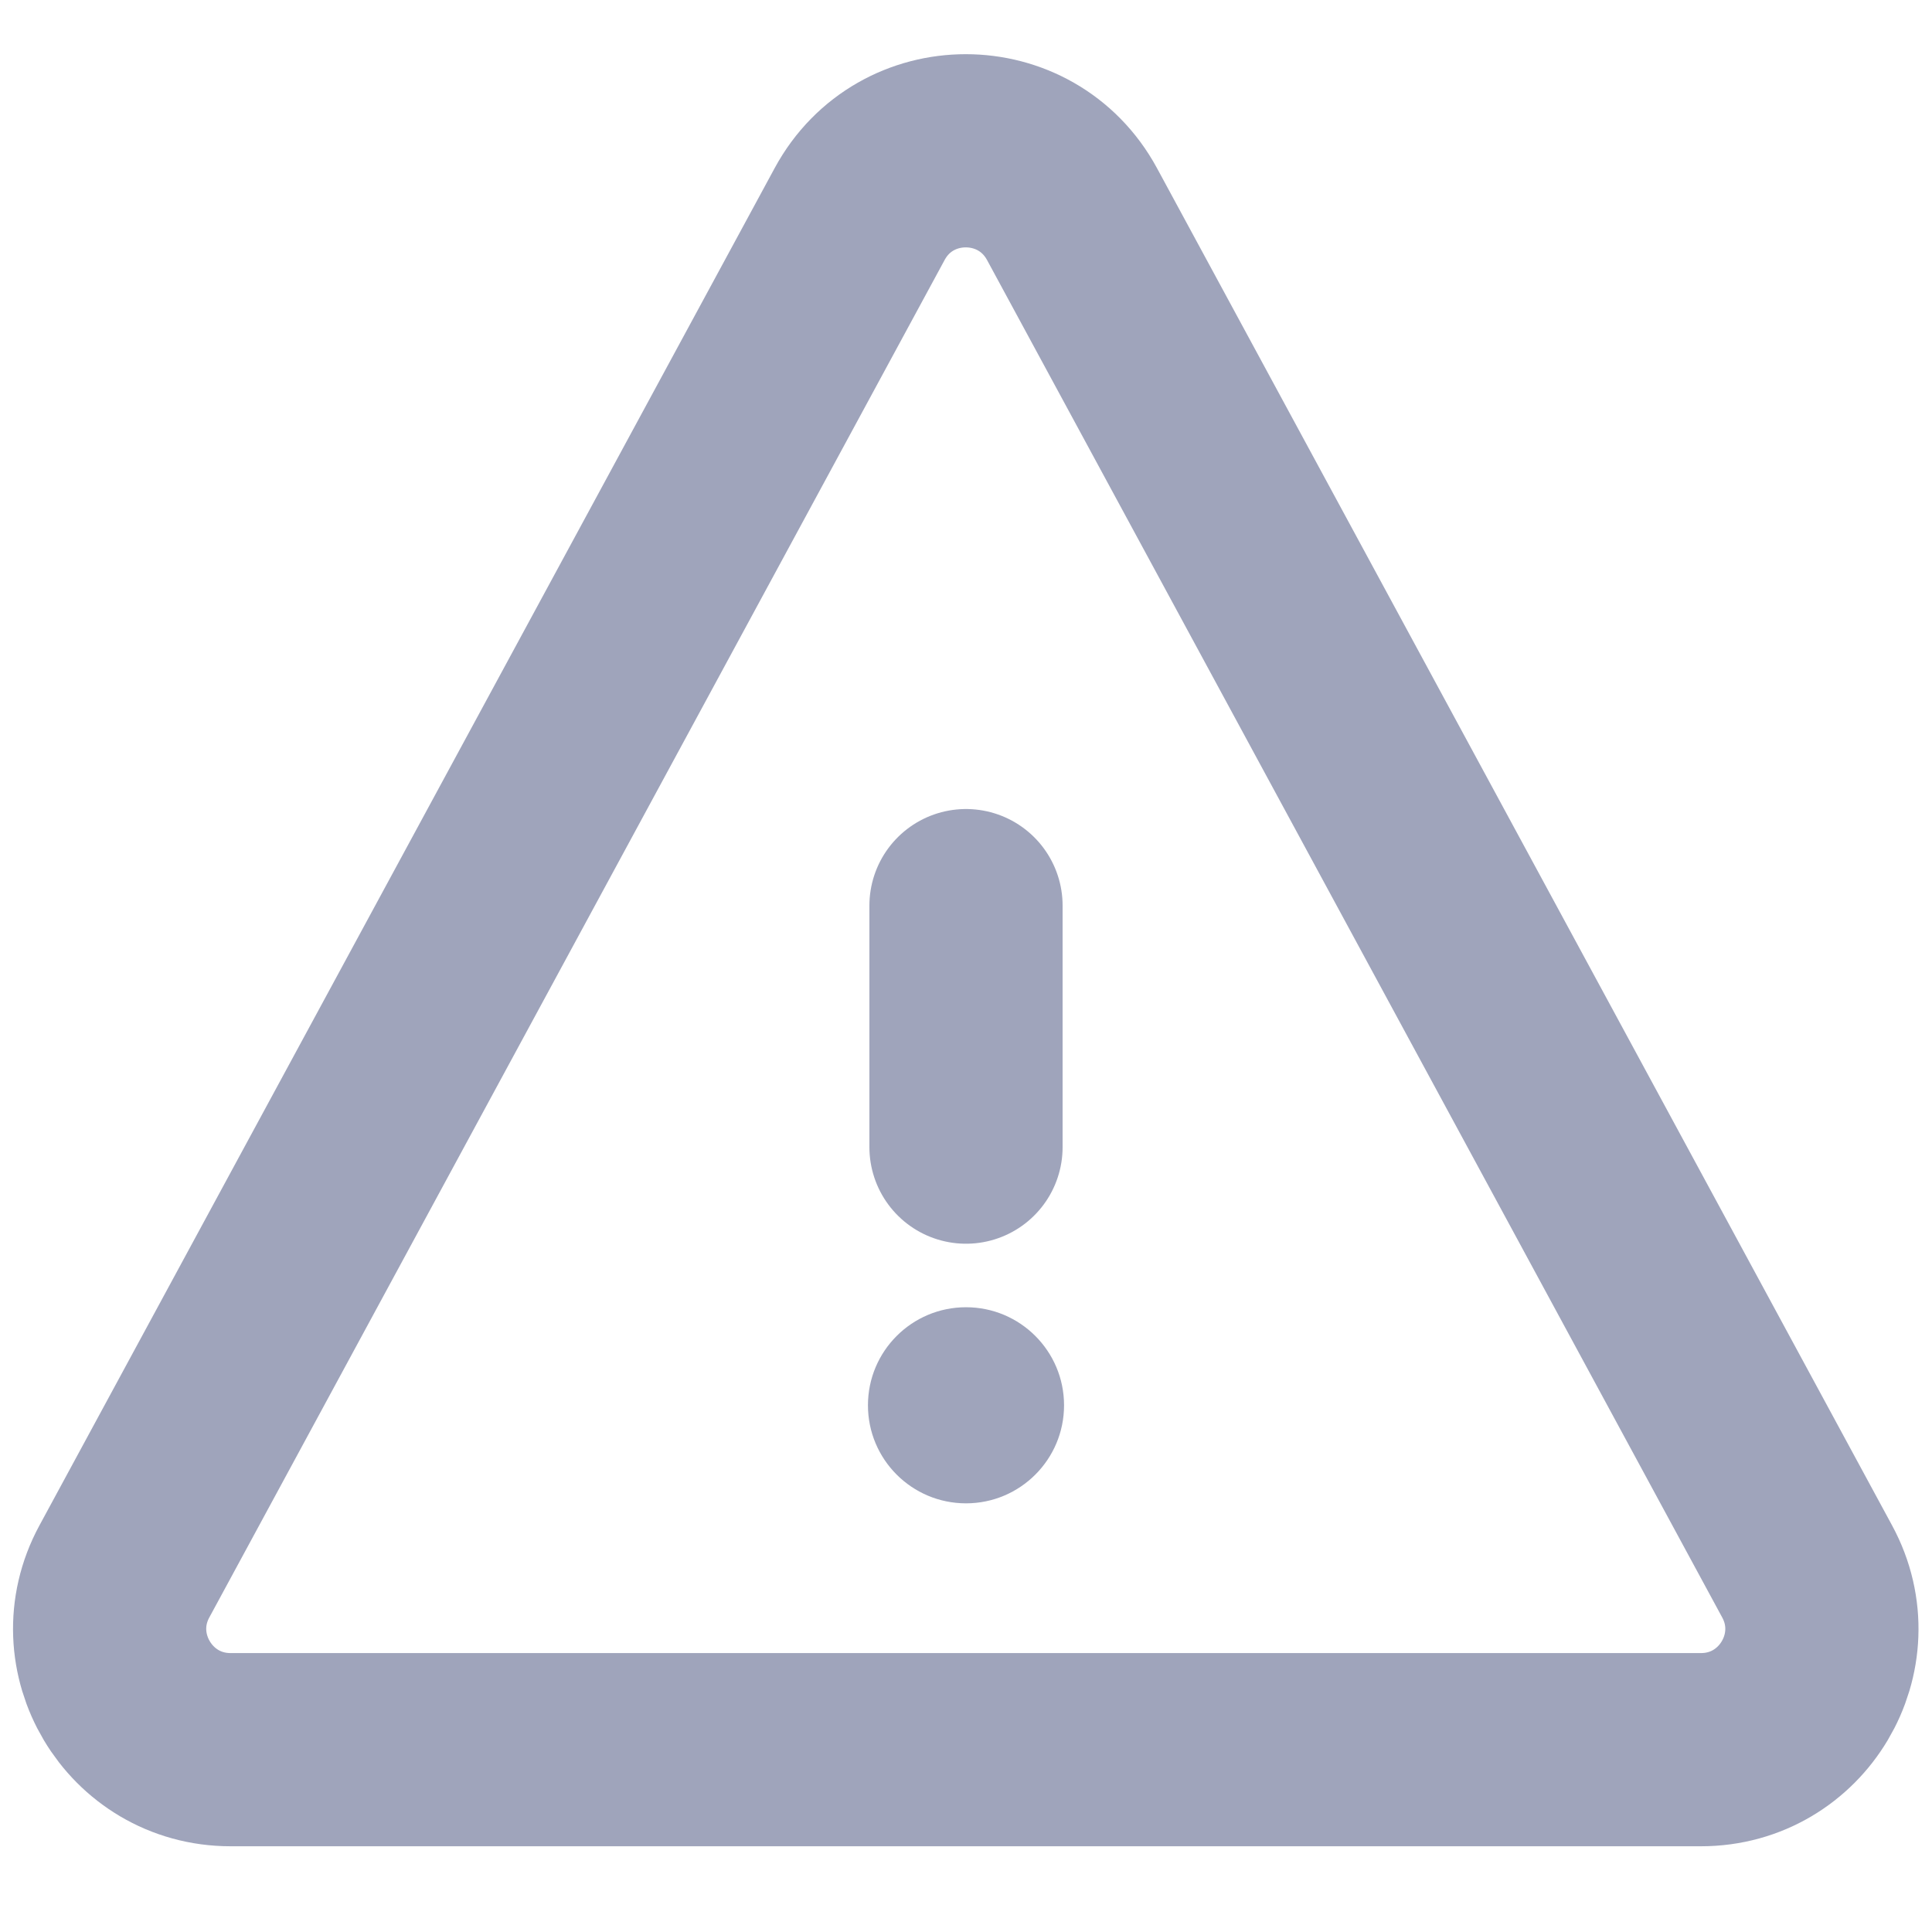 <svg width="16" height="16" viewBox="0 0 16 16" fill="none" xmlns="http://www.w3.org/2000/svg">
<path d="M8 7.5L8 9.5" stroke="#9FA4BB" stroke-width="1.6" stroke-linecap="round"/>
<circle cx="8" cy="11.638" r="0.812" fill="#9FA4BB"/>
<path d="M7.119 1.773C7.497 1.074 8.499 1.074 8.878 1.773L14.966 13.014C15.327 13.68 14.845 14.49 14.087 14.49H1.909C1.152 14.49 0.669 13.68 1.03 13.014L7.119 1.773Z" stroke="#9FA4BB" stroke-width="1.6" stroke-linejoin="round"/>
</svg>
